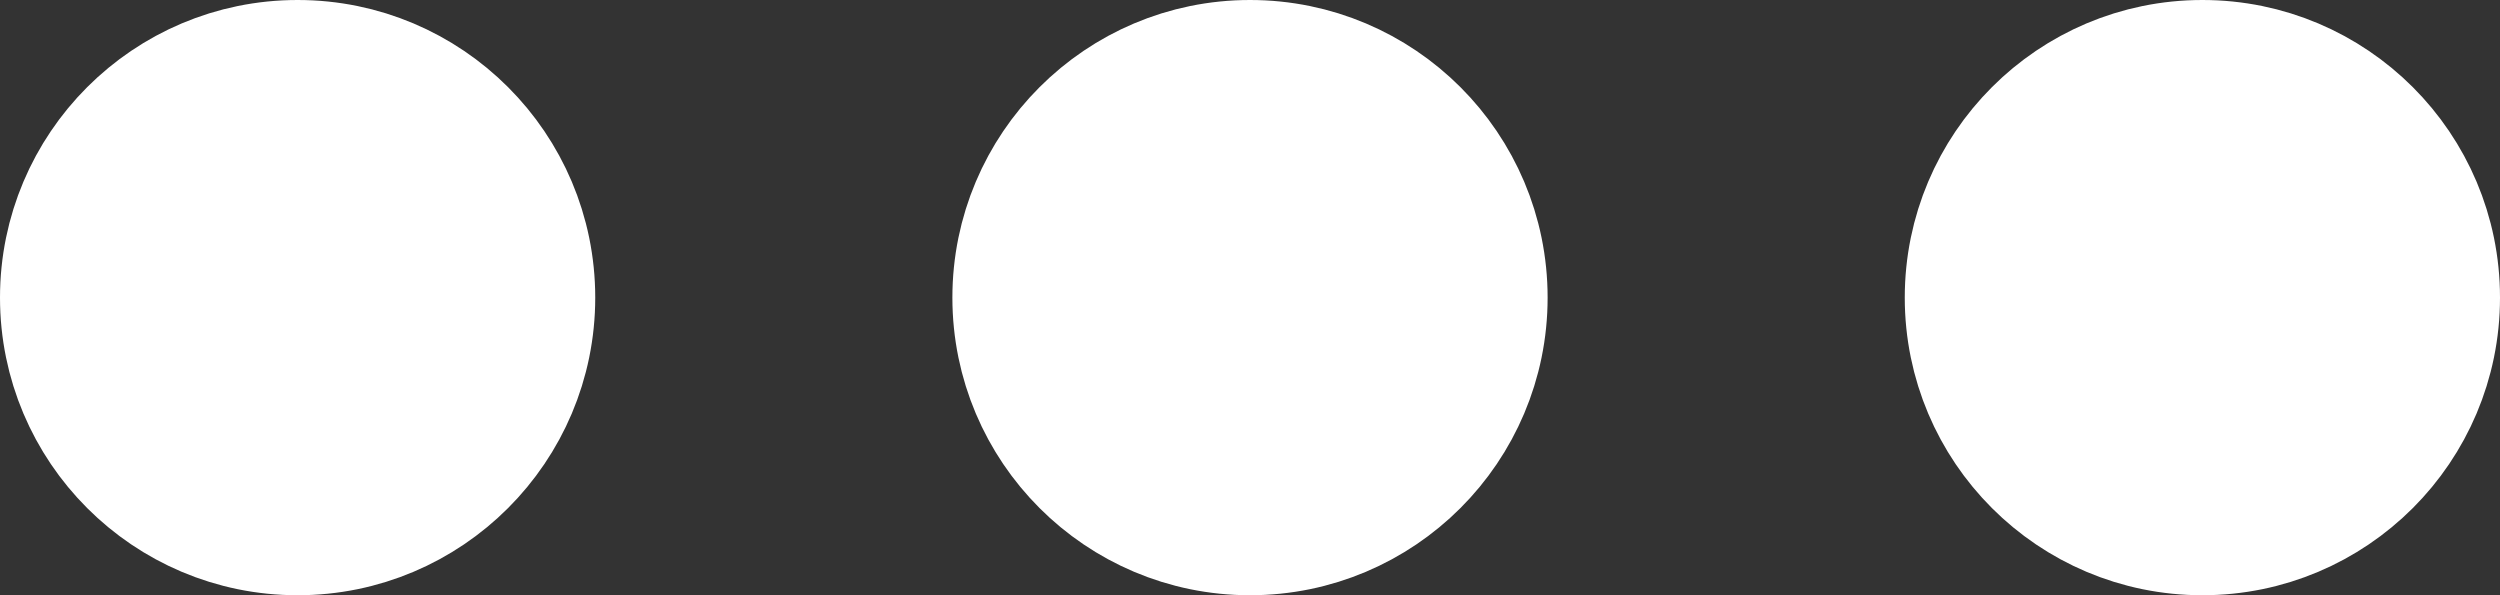<?xml version="1.0" encoding="utf-8"?>
<!-- Generator: Adobe Illustrator 19.2.1, SVG Export Plug-In . SVG Version: 6.00 Build 0)  -->
<!DOCTYPE svg PUBLIC "-//W3C//DTD SVG 1.1//EN" "http://www.w3.org/Graphics/SVG/1.1/DTD/svg11.dtd">
<svg version="1.1" id="icons" xmlns="http://www.w3.org/2000/svg" xmlns:xlink="http://www.w3.org/1999/xlink" x="0px" y="0px"
	 width="21px" height="5px" viewBox="0 0 21 5" enable-background="new 0 0 21 5" xml:space="preserve">
<rect x="0" y="0" width="21" height="5" fill="#333333" stroke="none"/>
<g id="Icon_68_">
	
		<circle fill-rule="evenodd" clip-rule="evenodd" fill="#FFFFFF" stroke="#FFFFFF" stroke-miterlimit="10" cx="2.5" cy="2.5" r="2"/>
	
		<circle fill-rule="evenodd" clip-rule="evenodd" fill="#FFFFFF" stroke="#FFFFFF" stroke-miterlimit="10" cx="10.5" cy="2.5" r="2"/>
	
		<circle fill-rule="evenodd" clip-rule="evenodd" fill="#FFFFFF" stroke="#FFFFFF" stroke-miterlimit="10" cx="18.5" cy="2.5" r="2"/>
</g>
</svg>

